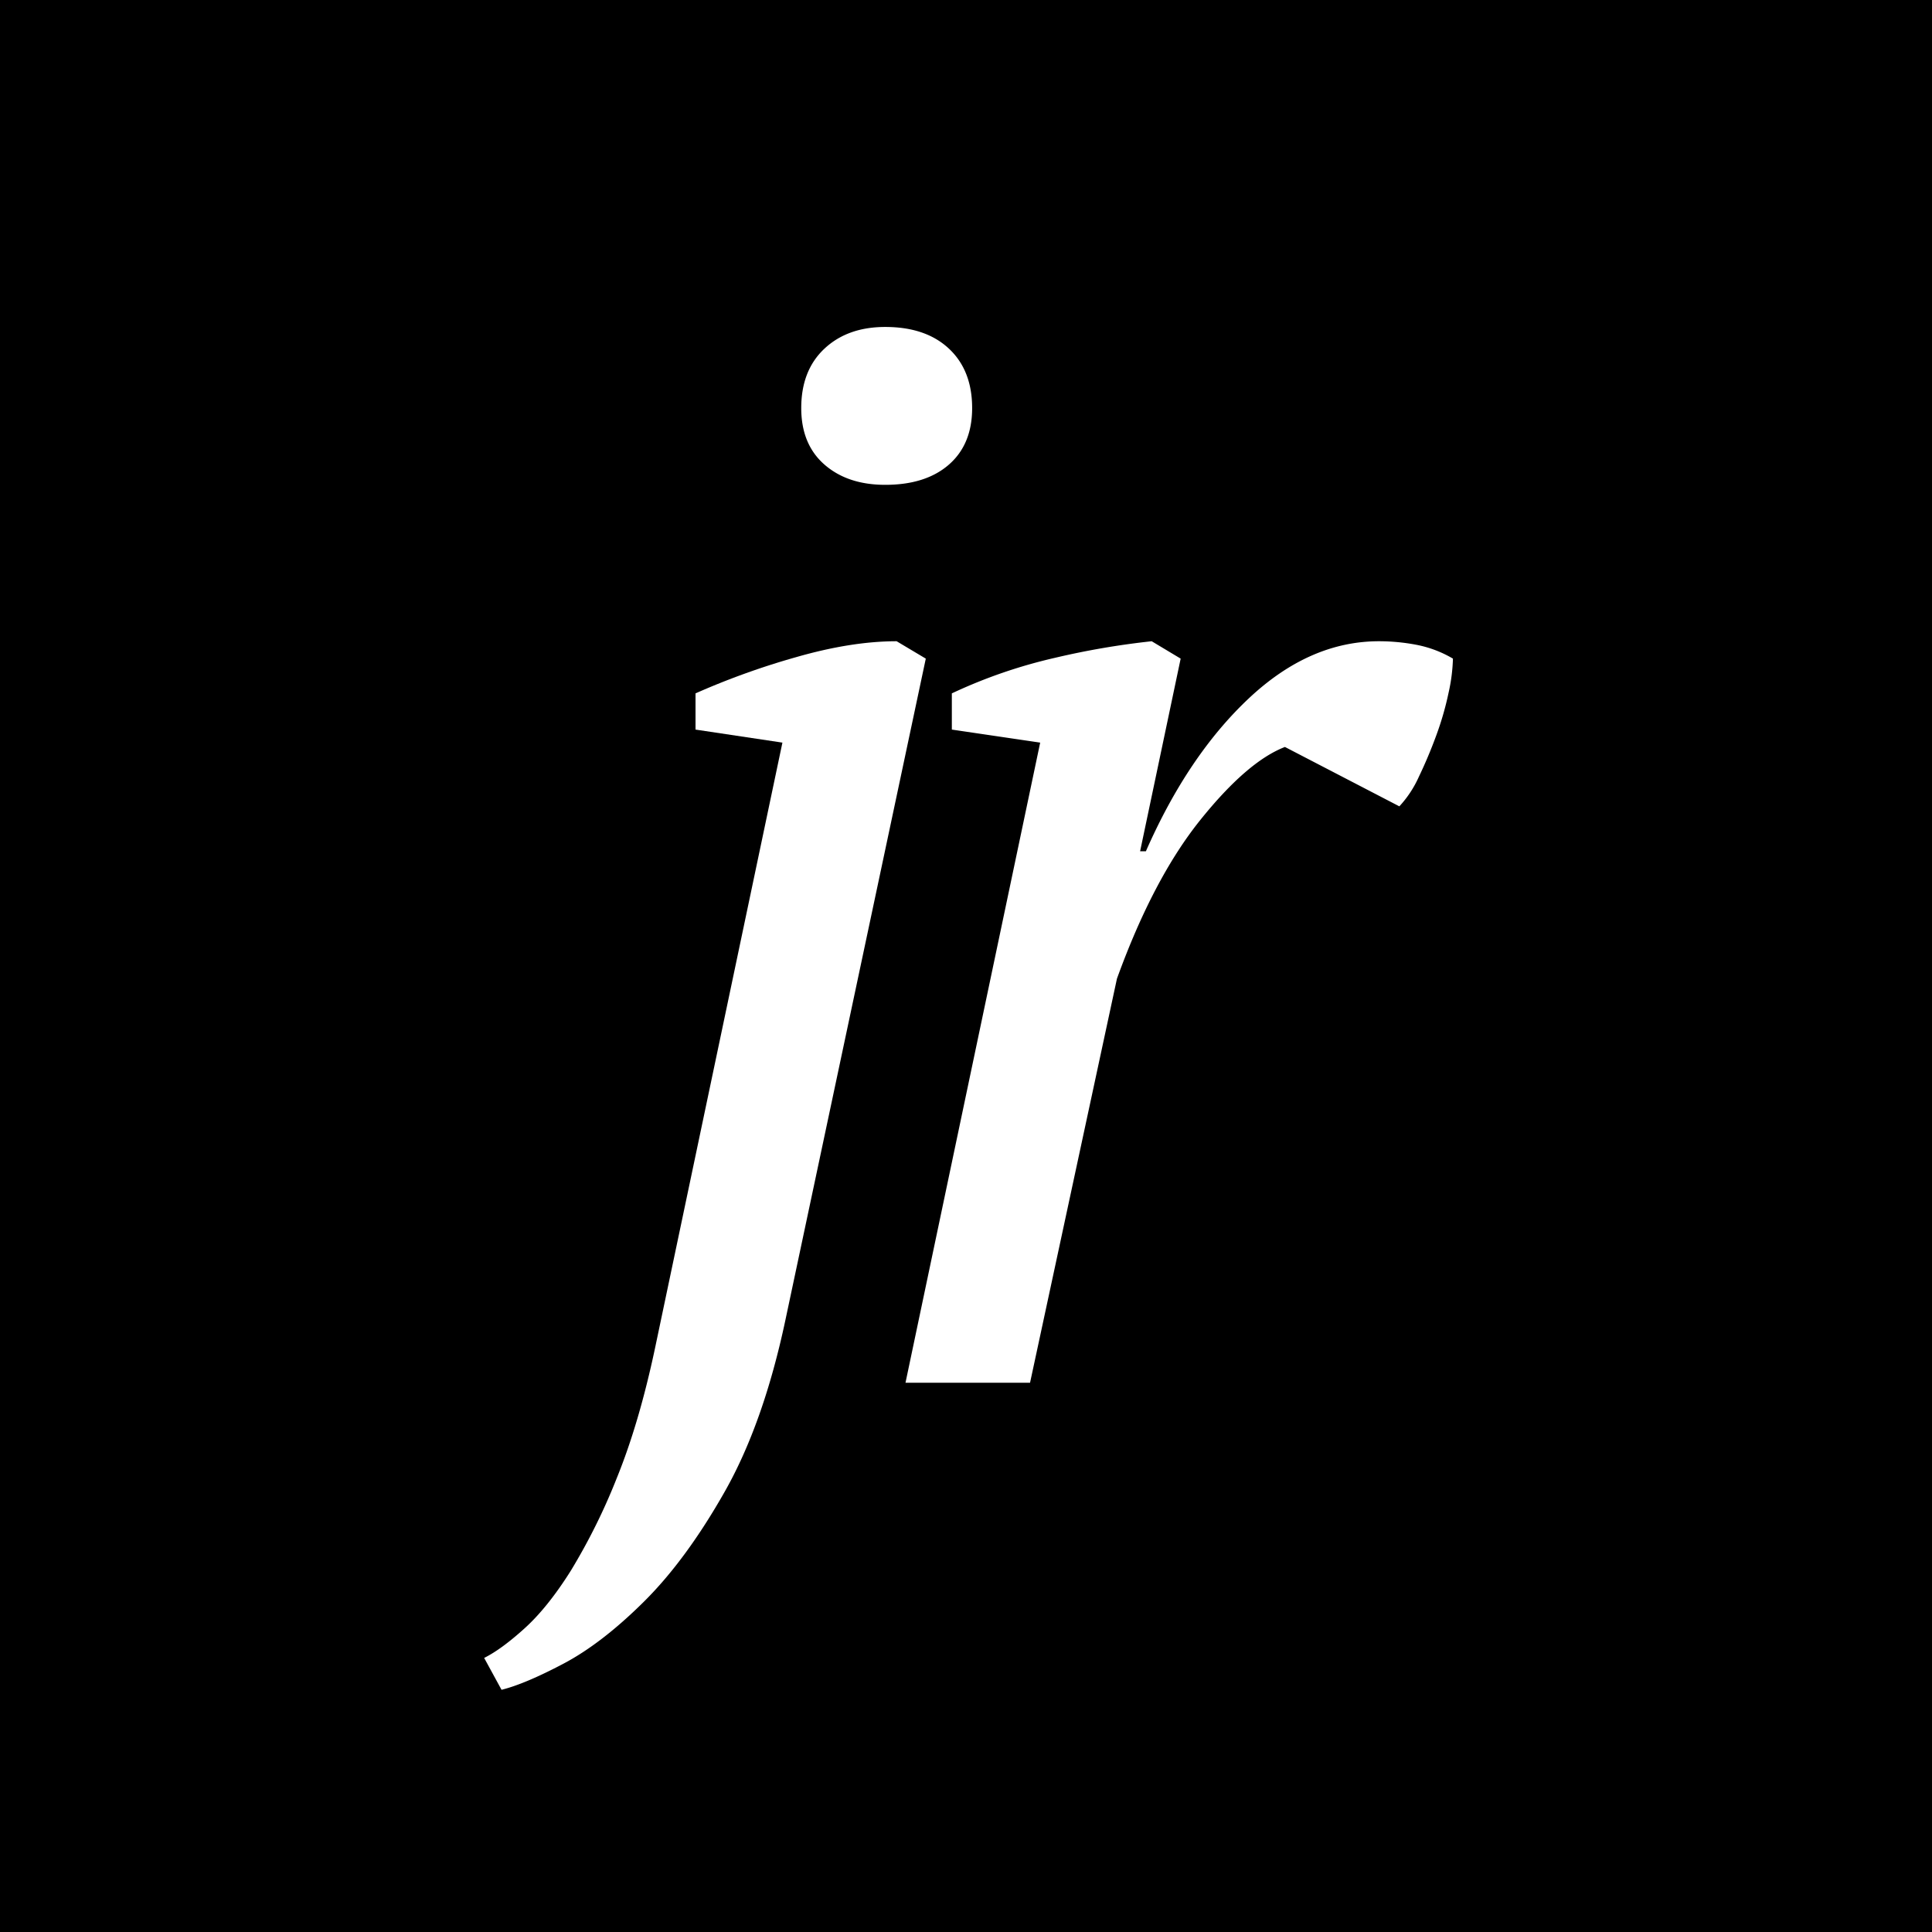 <svg id="Layer_1" data-name="Layer 1" xmlns="http://www.w3.org/2000/svg" viewBox="0 0 667 667"><defs><style>.cls-1{fill:#fff;}</style></defs><title>logo</title><rect width="667" height="667"/><path class="cls-1" d="M270.12,256.38l-30-4.5v-12.5a260.61,260.61,0,0,1,34.71-12.5q19.13-5.5,34.72-5.5l10.07,6-48.5,228.5q-7.56,35.49-20.86,59t-27.88,38q-14.58,14.49-27.88,21.5t-21.35,9l-6-11q6-3,14-10.25t16-20a210.25,210.25,0,0,0,15.75-31.75q7.74-19,13.25-45Zm6.5-115.5q0-13,8-20.5t21-7.5q14,0,22,7.5t8,20.5q0,12.5-8,19.5t-22,7q-13,0-21-7T276.62,140.88Z"/><path class="cls-1" d="M443.61,257.88q-13,5-29.25,25.25t-28.75,54.75l-30,139.5h-43l46.5-221-30.5-4.5v-12.5a175.3,175.3,0,0,1,35.5-12.25,272.59,272.59,0,0,1,33.5-5.75l10,6-14,66.5h2q14.5-33,35.5-52.75t45-19.75a69,69,0,0,1,13,1.25,39.51,39.51,0,0,1,12.5,4.75,60.74,60.74,0,0,1-1.5,11.75,104.76,104.76,0,0,1-4.25,14.75q-2.75,7.5-6,14.25a37.67,37.67,0,0,1-6.75,10.25Z"/></svg>
